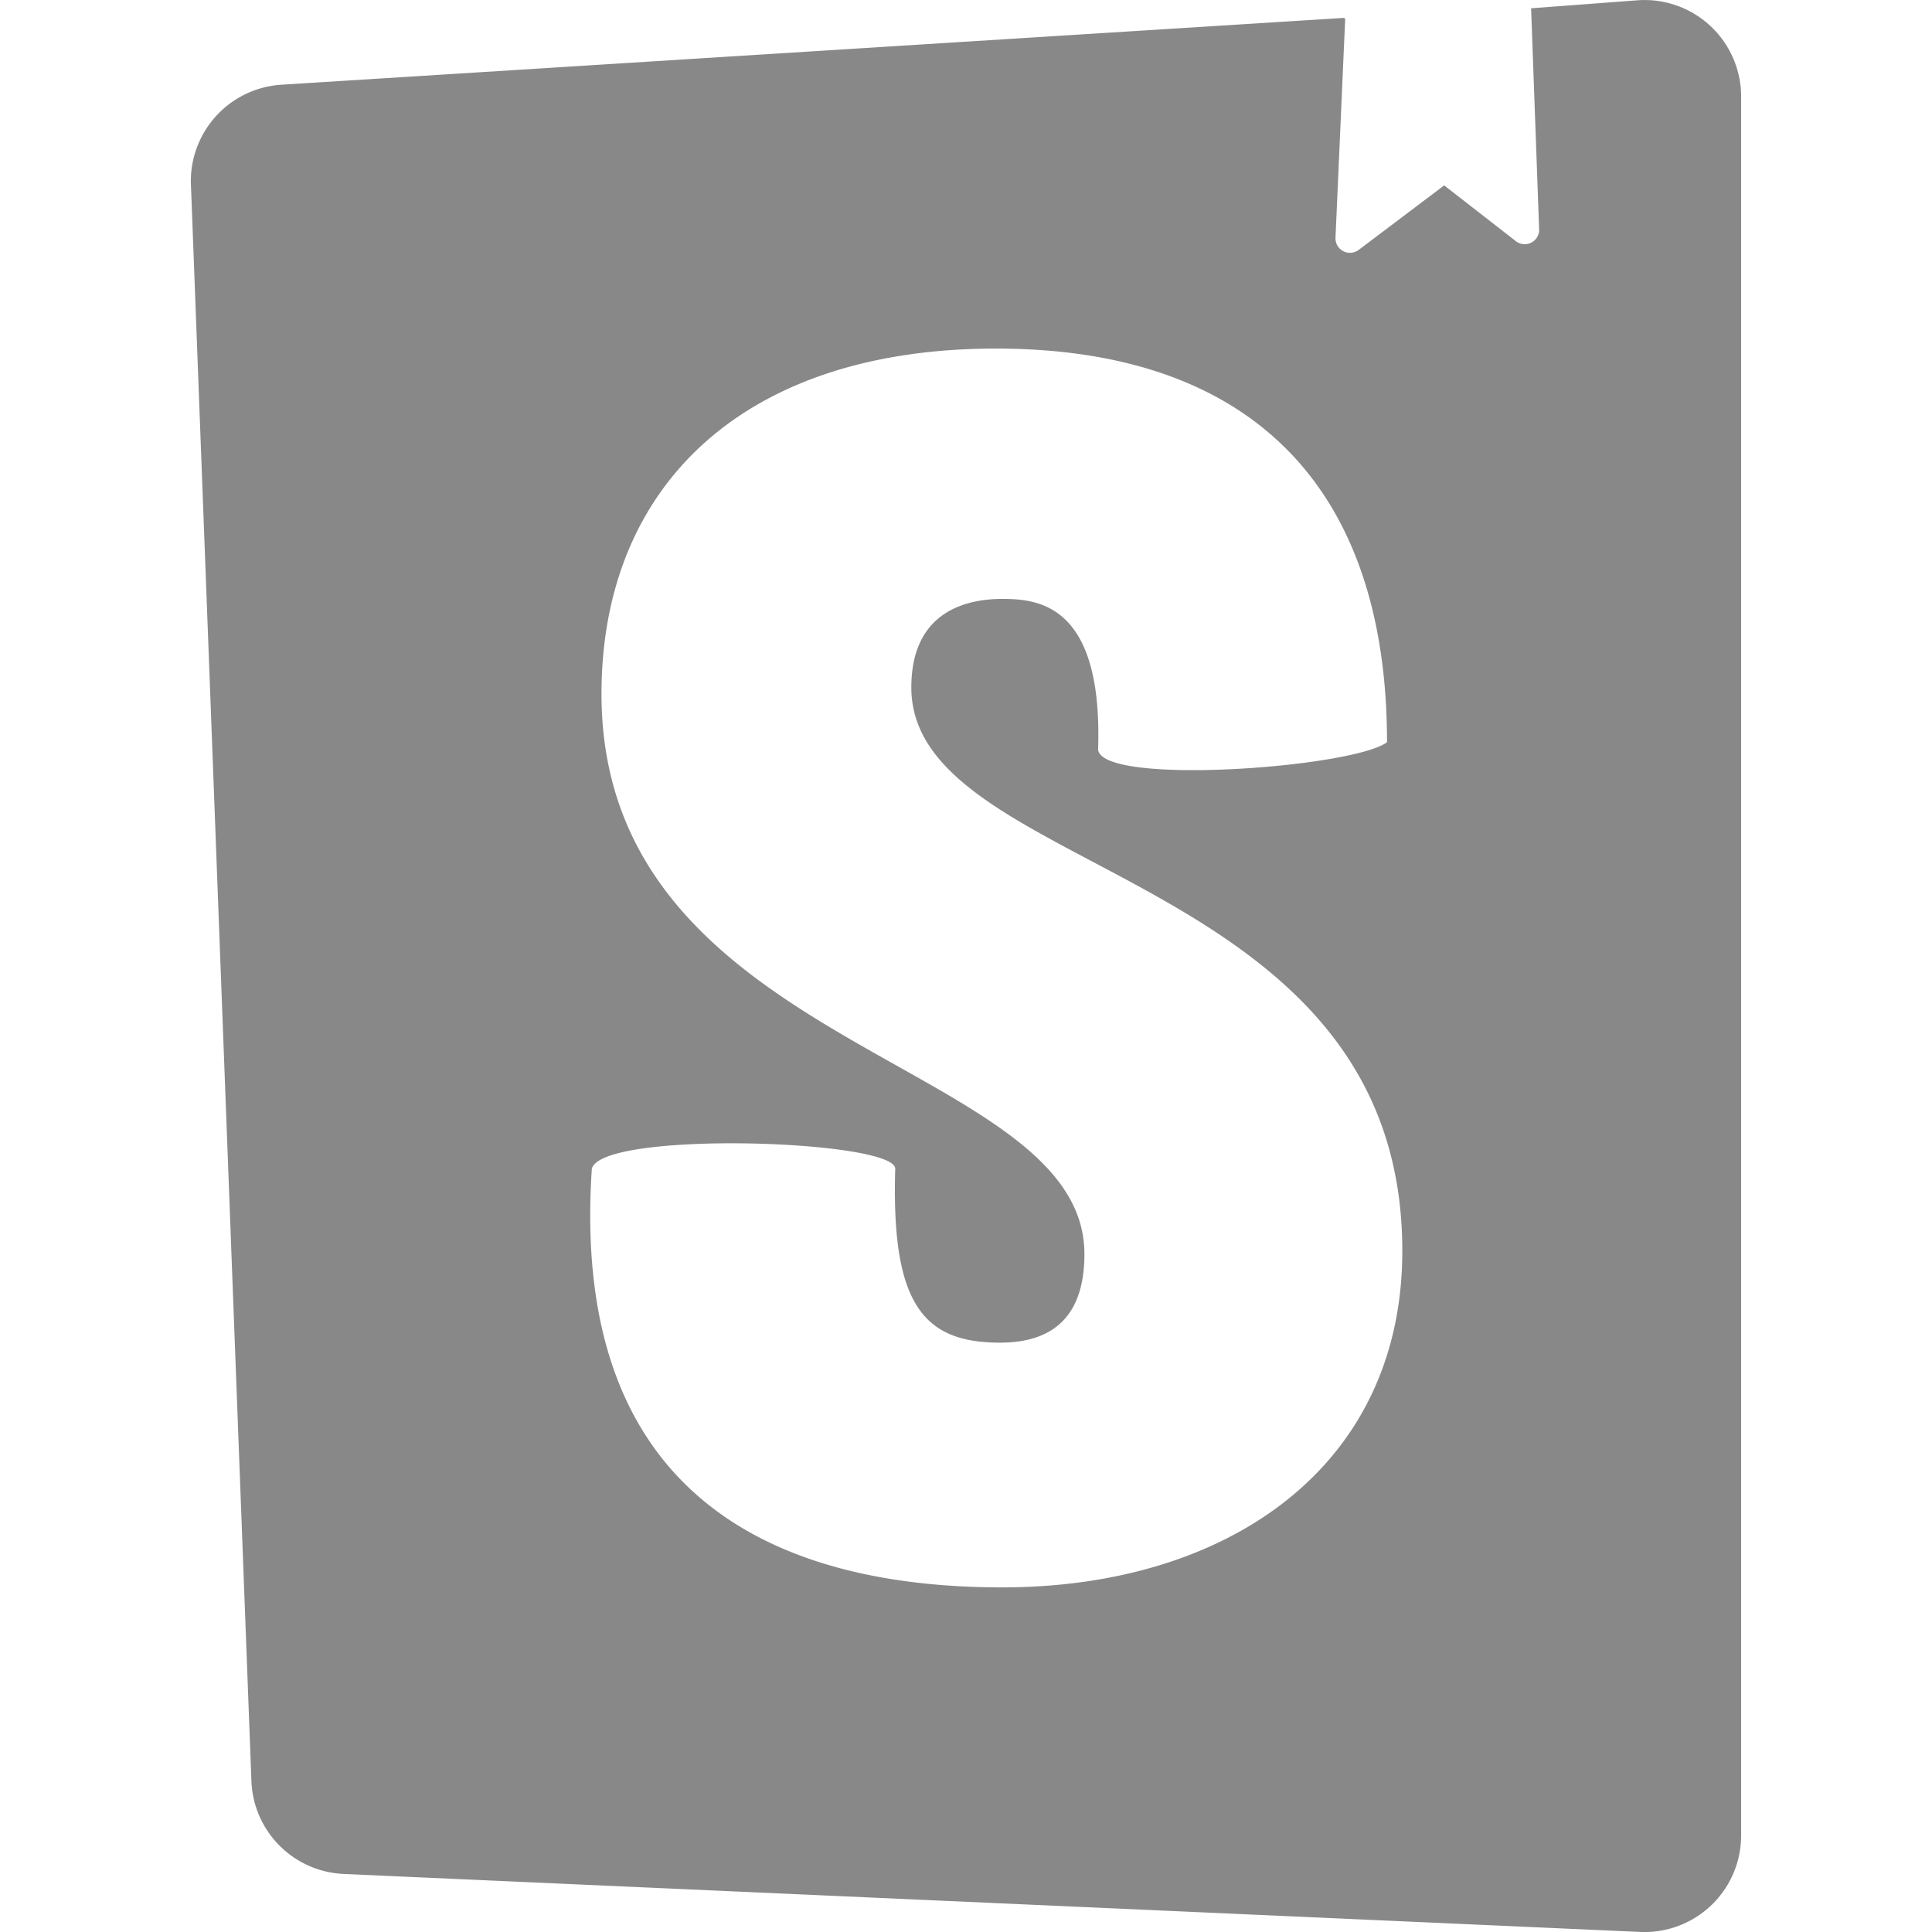 <svg width="32" height="32" viewBox="0 0 24 24">
            <path
              fill="#888888"
              d="m16.71.243l-.12 2.71a.18.18 0 0 0 .29.15l1.06-.8l.9.7a.18.18 0 0 0 .28-.14l-.1-2.76l1.33-.1a1.2 1.2 0 0 1 1.279 1.2v21.596a1.2 1.2 0 0 1-1.26 1.2l-16.096-.72a1.2 1.2 0 0 1-1.15-1.16l-.75-19.797a1.2 1.2 0 0 1 1.13-1.27L16.7.222zM13.64 9.3c0 .47 3.16.24 3.59-.08c0-3.2-1.72-4.89-4.859-4.89c-3.15 0-4.899 1.72-4.899 4.29c0 4.45 5.999 4.53 5.999 6.959c0 .7-.32 1.1-1.05 1.1c-.96 0-1.35-.49-1.3-2.16c0-.36-3.649-.48-3.769 0c-.27 4.03 2.23 5.2 5.099 5.2c2.79 0 4.969-1.49 4.969-4.18c0-4.77-6.099-4.64-6.099-6.999c0-.97.72-1.1 1.13-1.1c.45 0 1.25.07 1.19 1.87z"
            />
          </svg>